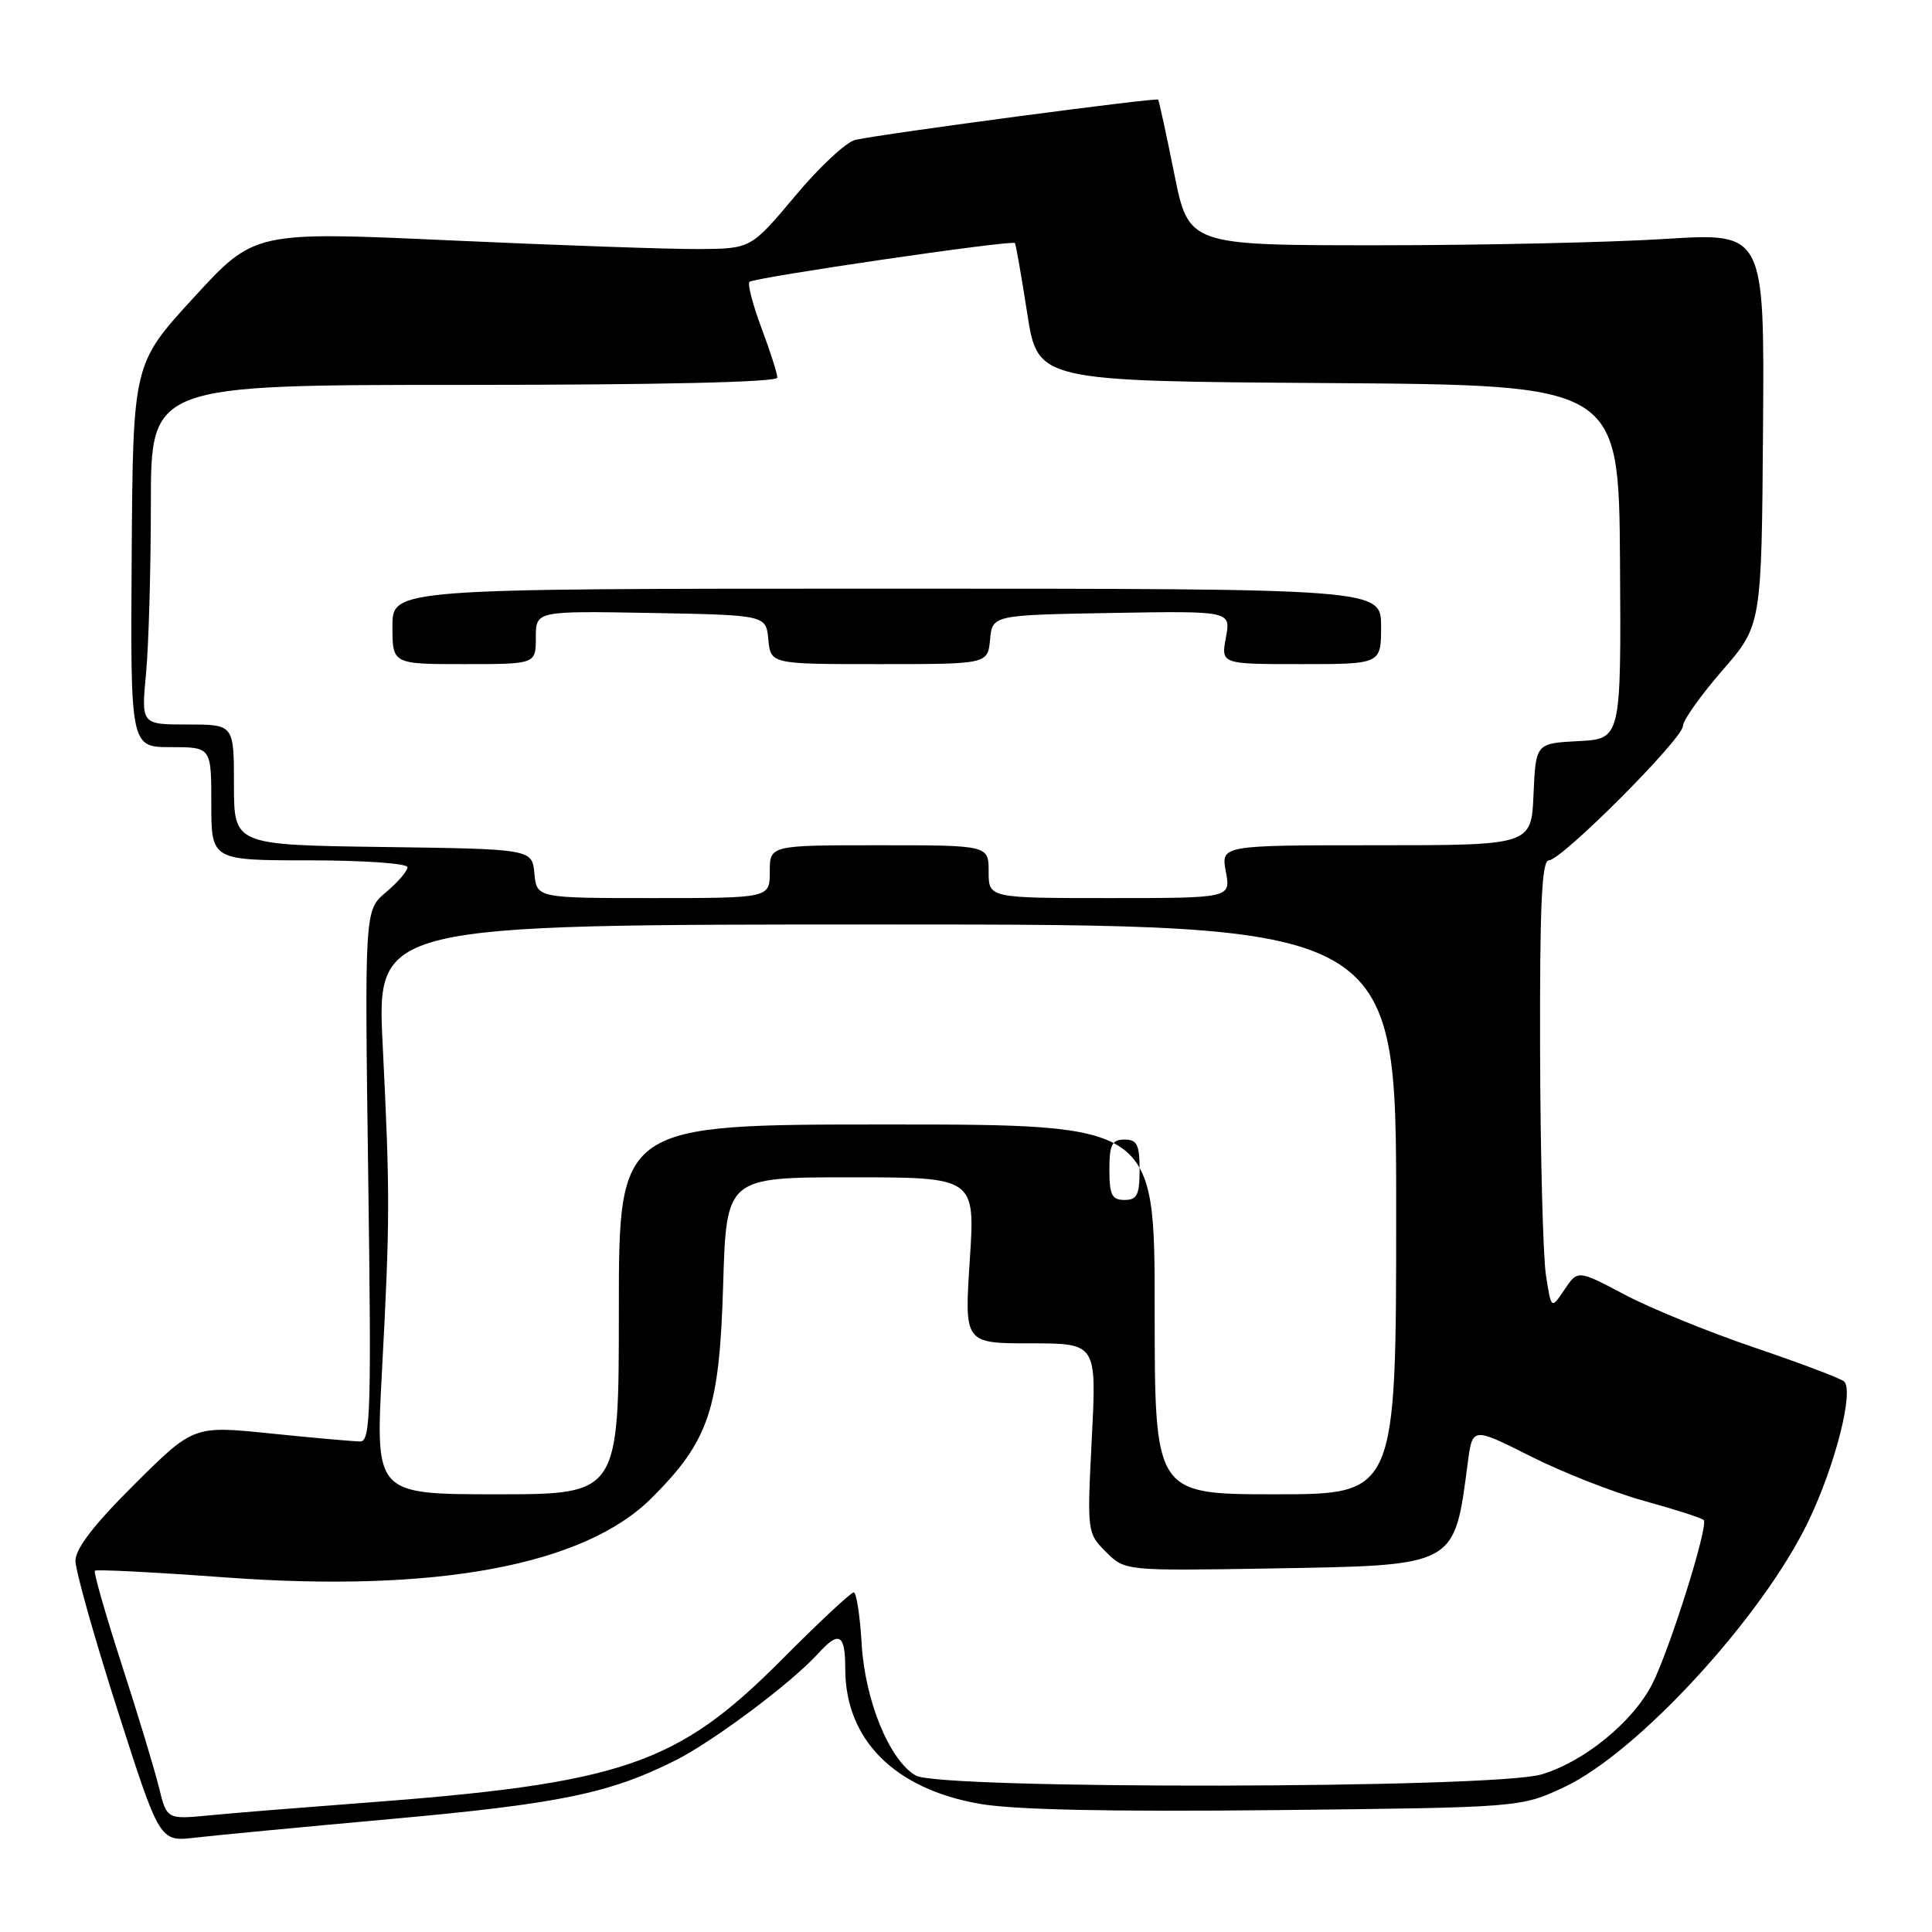 <?xml version="1.0" encoding="UTF-8" standalone="no"?>
<!DOCTYPE svg PUBLIC "-//W3C//DTD SVG 1.1//EN" "http://www.w3.org/Graphics/SVG/1.1/DTD/svg11.dtd" >
<svg xmlns="http://www.w3.org/2000/svg" xmlns:xlink="http://www.w3.org/1999/xlink" version="1.1" viewBox="0 0 256 256">
 <g >
 <path fill="currentColor"
d=" M 52.00 241.01 C 74.12 239.01 80.85 237.62 89.50 233.26 C 94.58 230.70 104.94 222.94 108.40 219.11 C 111.18 216.04 112.00 216.49 112.00 221.10 C 112.00 230.49 118.48 237.03 129.78 239.01 C 134.33 239.81 147.00 240.08 169.00 239.85 C 201.50 239.50 201.50 239.50 207.27 236.80 C 217.00 232.24 233.51 214.28 239.60 201.62 C 243.17 194.21 245.71 184.25 244.34 183.04 C 243.88 182.64 238.55 180.62 232.50 178.57 C 226.45 176.52 218.70 173.36 215.28 171.55 C 209.06 168.26 209.06 168.26 207.30 170.88 C 205.55 173.50 205.55 173.50 204.85 169.00 C 204.46 166.53 204.11 153.14 204.07 139.25 C 204.02 119.91 204.29 114.00 205.23 114.00 C 206.91 114.00 223.00 97.88 223.00 96.19 C 223.00 95.45 225.35 92.15 228.21 88.85 C 233.42 82.86 233.42 82.86 233.61 56.84 C 233.80 30.83 233.80 30.83 220.65 31.66 C 213.42 32.12 196.25 32.50 182.50 32.50 C 157.50 32.50 157.50 32.50 155.59 23.00 C 154.54 17.77 153.58 13.37 153.46 13.20 C 153.24 12.90 117.33 17.67 113.35 18.53 C 112.16 18.78 108.56 22.13 105.35 25.98 C 99.50 32.96 99.50 32.96 92.50 33.00 C 88.65 33.02 73.84 32.50 59.60 31.85 C 33.70 30.67 33.70 30.67 25.66 39.44 C 17.62 48.21 17.62 48.21 17.45 73.61 C 17.28 99.00 17.28 99.00 22.64 99.00 C 28.00 99.00 28.00 99.00 28.00 106.50 C 28.00 114.00 28.00 114.00 41.00 114.00 C 48.15 114.00 54.00 114.41 54.00 114.91 C 54.00 115.41 52.72 116.90 51.15 118.22 C 48.31 120.61 48.31 120.61 48.79 155.81 C 49.22 186.96 49.10 191.00 47.74 191.00 C 46.90 191.00 41.59 190.53 35.93 189.95 C 25.65 188.89 25.65 188.89 17.83 196.67 C 12.45 202.01 10.00 205.20 10.00 206.82 C 10.00 208.12 12.51 217.03 15.58 226.62 C 21.16 244.05 21.16 244.05 25.83 243.50 C 28.40 243.20 40.17 242.08 52.00 241.01 Z  M 21.05 236.79 C 20.47 234.43 18.25 227.10 16.11 220.50 C 13.98 213.90 12.38 208.33 12.57 208.13 C 12.75 207.93 20.50 208.33 29.78 209.01 C 57.77 211.08 77.41 207.43 86.35 198.49 C 93.95 190.89 95.33 186.80 95.82 170.28 C 96.25 156.00 96.25 156.00 112.74 156.00 C 129.22 156.00 129.22 156.00 128.50 167.00 C 127.78 178.00 127.78 178.00 136.55 178.00 C 145.31 178.00 145.31 178.00 144.67 190.56 C 144.04 203.03 144.05 203.14 146.55 205.64 C 149.06 208.15 149.06 208.15 168.33 207.83 C 193.14 207.41 192.67 207.66 194.49 193.79 C 195.11 189.09 195.11 189.09 202.80 192.96 C 207.04 195.10 213.82 197.76 217.87 198.88 C 221.93 200.00 225.48 201.14 225.75 201.42 C 226.43 202.10 221.25 218.58 218.93 223.14 C 216.36 228.18 209.83 233.50 204.21 235.13 C 197.74 237.01 124.60 237.13 121.35 235.27 C 117.86 233.27 114.60 225.33 114.17 217.75 C 113.95 214.04 113.48 211.00 113.12 211.00 C 112.75 211.00 108.46 215.01 103.58 219.92 C 89.66 233.90 82.51 236.33 47.50 238.94 C 39.80 239.52 30.94 240.23 27.80 240.54 C 22.10 241.09 22.10 241.09 21.05 236.79 Z  M 50.61 181.75 C 51.68 161.58 51.69 158.36 50.71 138.50 C 49.91 122.50 49.91 122.50 117.46 122.50 C 185.00 122.50 185.00 122.50 185.00 160.25 C 185.00 198.00 185.00 198.00 169.00 198.00 C 153.00 198.00 153.00 198.00 153.00 173.50 C 153.00 149.00 153.00 149.00 117.50 149.00 C 82.00 149.00 82.00 149.00 82.00 173.50 C 82.00 198.00 82.00 198.00 65.87 198.00 C 49.74 198.00 49.74 198.00 50.61 181.75 Z  M 147.00 155.00 C 147.00 151.67 147.33 151.00 149.00 151.00 C 150.67 151.00 151.00 151.67 151.00 155.00 C 151.00 158.33 150.67 159.00 149.00 159.00 C 147.33 159.00 147.00 158.33 147.00 155.00 Z  M 70.81 115.75 C 70.50 112.50 70.50 112.50 50.75 112.23 C 31.00 111.96 31.00 111.96 31.00 103.98 C 31.00 96.00 31.00 96.00 24.86 96.00 C 18.71 96.00 18.71 96.00 19.35 89.25 C 19.70 85.54 19.99 75.41 19.99 66.75 C 20.00 51.00 20.00 51.00 61.50 51.00 C 87.42 51.00 103.00 50.64 103.00 50.04 C 103.00 49.51 102.06 46.55 100.90 43.47 C 99.75 40.38 99.03 37.63 99.31 37.35 C 99.90 36.77 134.13 31.76 134.48 32.21 C 134.61 32.37 135.34 36.55 136.11 41.50 C 137.50 50.50 137.50 50.50 176.00 50.76 C 214.50 51.02 214.50 51.02 214.66 74.46 C 214.81 97.91 214.81 97.91 209.16 98.20 C 203.50 98.50 203.50 98.50 203.20 105.25 C 202.91 112.00 202.91 112.00 182.34 112.00 C 161.78 112.00 161.78 112.00 162.43 115.50 C 163.09 119.00 163.09 119.00 147.05 119.00 C 131.00 119.00 131.00 119.00 131.00 115.50 C 131.00 112.00 131.00 112.00 116.50 112.00 C 102.00 112.00 102.00 112.00 102.00 115.50 C 102.00 119.00 102.00 119.00 86.56 119.00 C 71.13 119.00 71.13 119.00 70.81 115.75 Z  M 71.00 84.47 C 71.00 80.95 71.00 80.95 86.25 81.22 C 101.50 81.50 101.50 81.50 101.81 84.75 C 102.13 88.00 102.13 88.00 116.50 88.00 C 130.87 88.00 130.87 88.00 131.19 84.75 C 131.50 81.50 131.50 81.50 147.30 81.22 C 163.10 80.95 163.10 80.95 162.44 84.47 C 161.78 88.00 161.78 88.00 172.39 88.00 C 183.00 88.00 183.00 88.00 183.00 83.00 C 183.00 78.00 183.00 78.00 117.50 78.00 C 52.00 78.00 52.00 78.00 52.00 83.00 C 52.00 88.00 52.00 88.00 61.50 88.00 C 71.00 88.00 71.00 88.00 71.00 84.47 Z "/>
</g>
</svg>